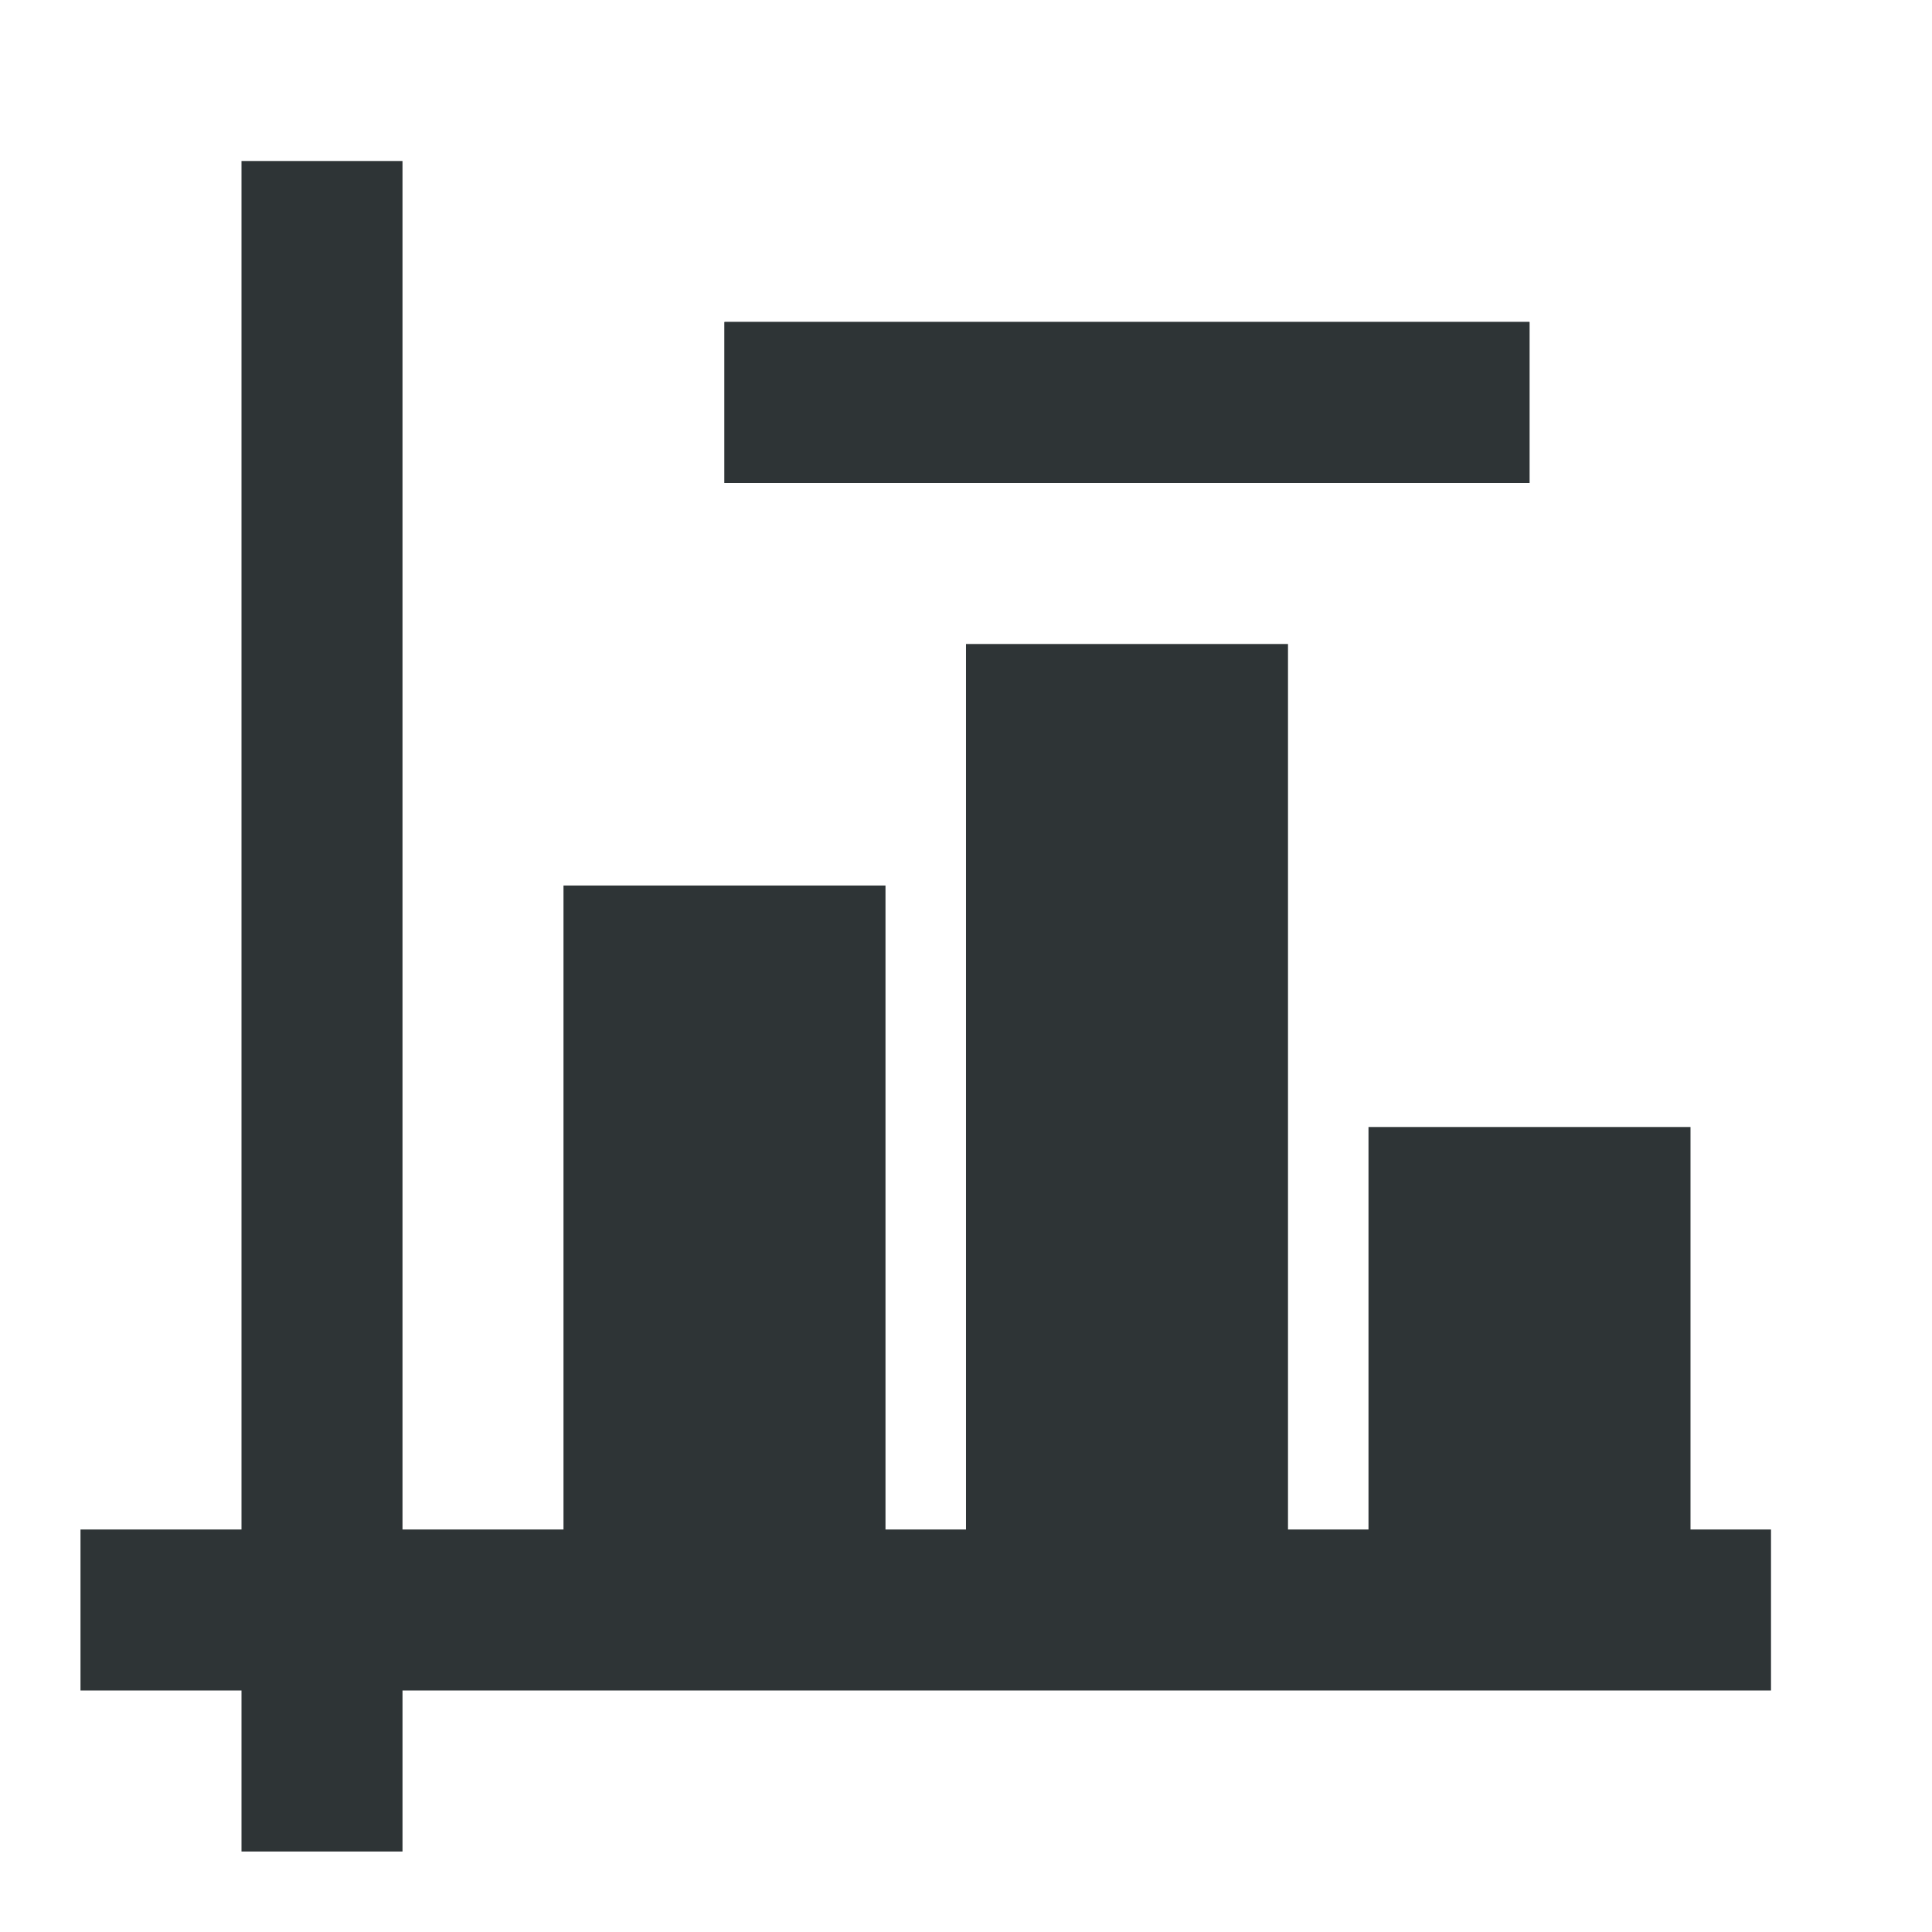 <svg viewBox="0 0 24 24" xmlns="http://www.w3.org/2000/svg"><g fill="#2e3436"><path d="m3 2v17h-2v2h2v2h2v-2h17v-2h-1v-5h-4v5h-1v-11h-4v11h-1v-8h-4v8h-2v-17zm6 2v2h10v-2z"/><path d="m9 4v2h10v-2z"/></g></svg>